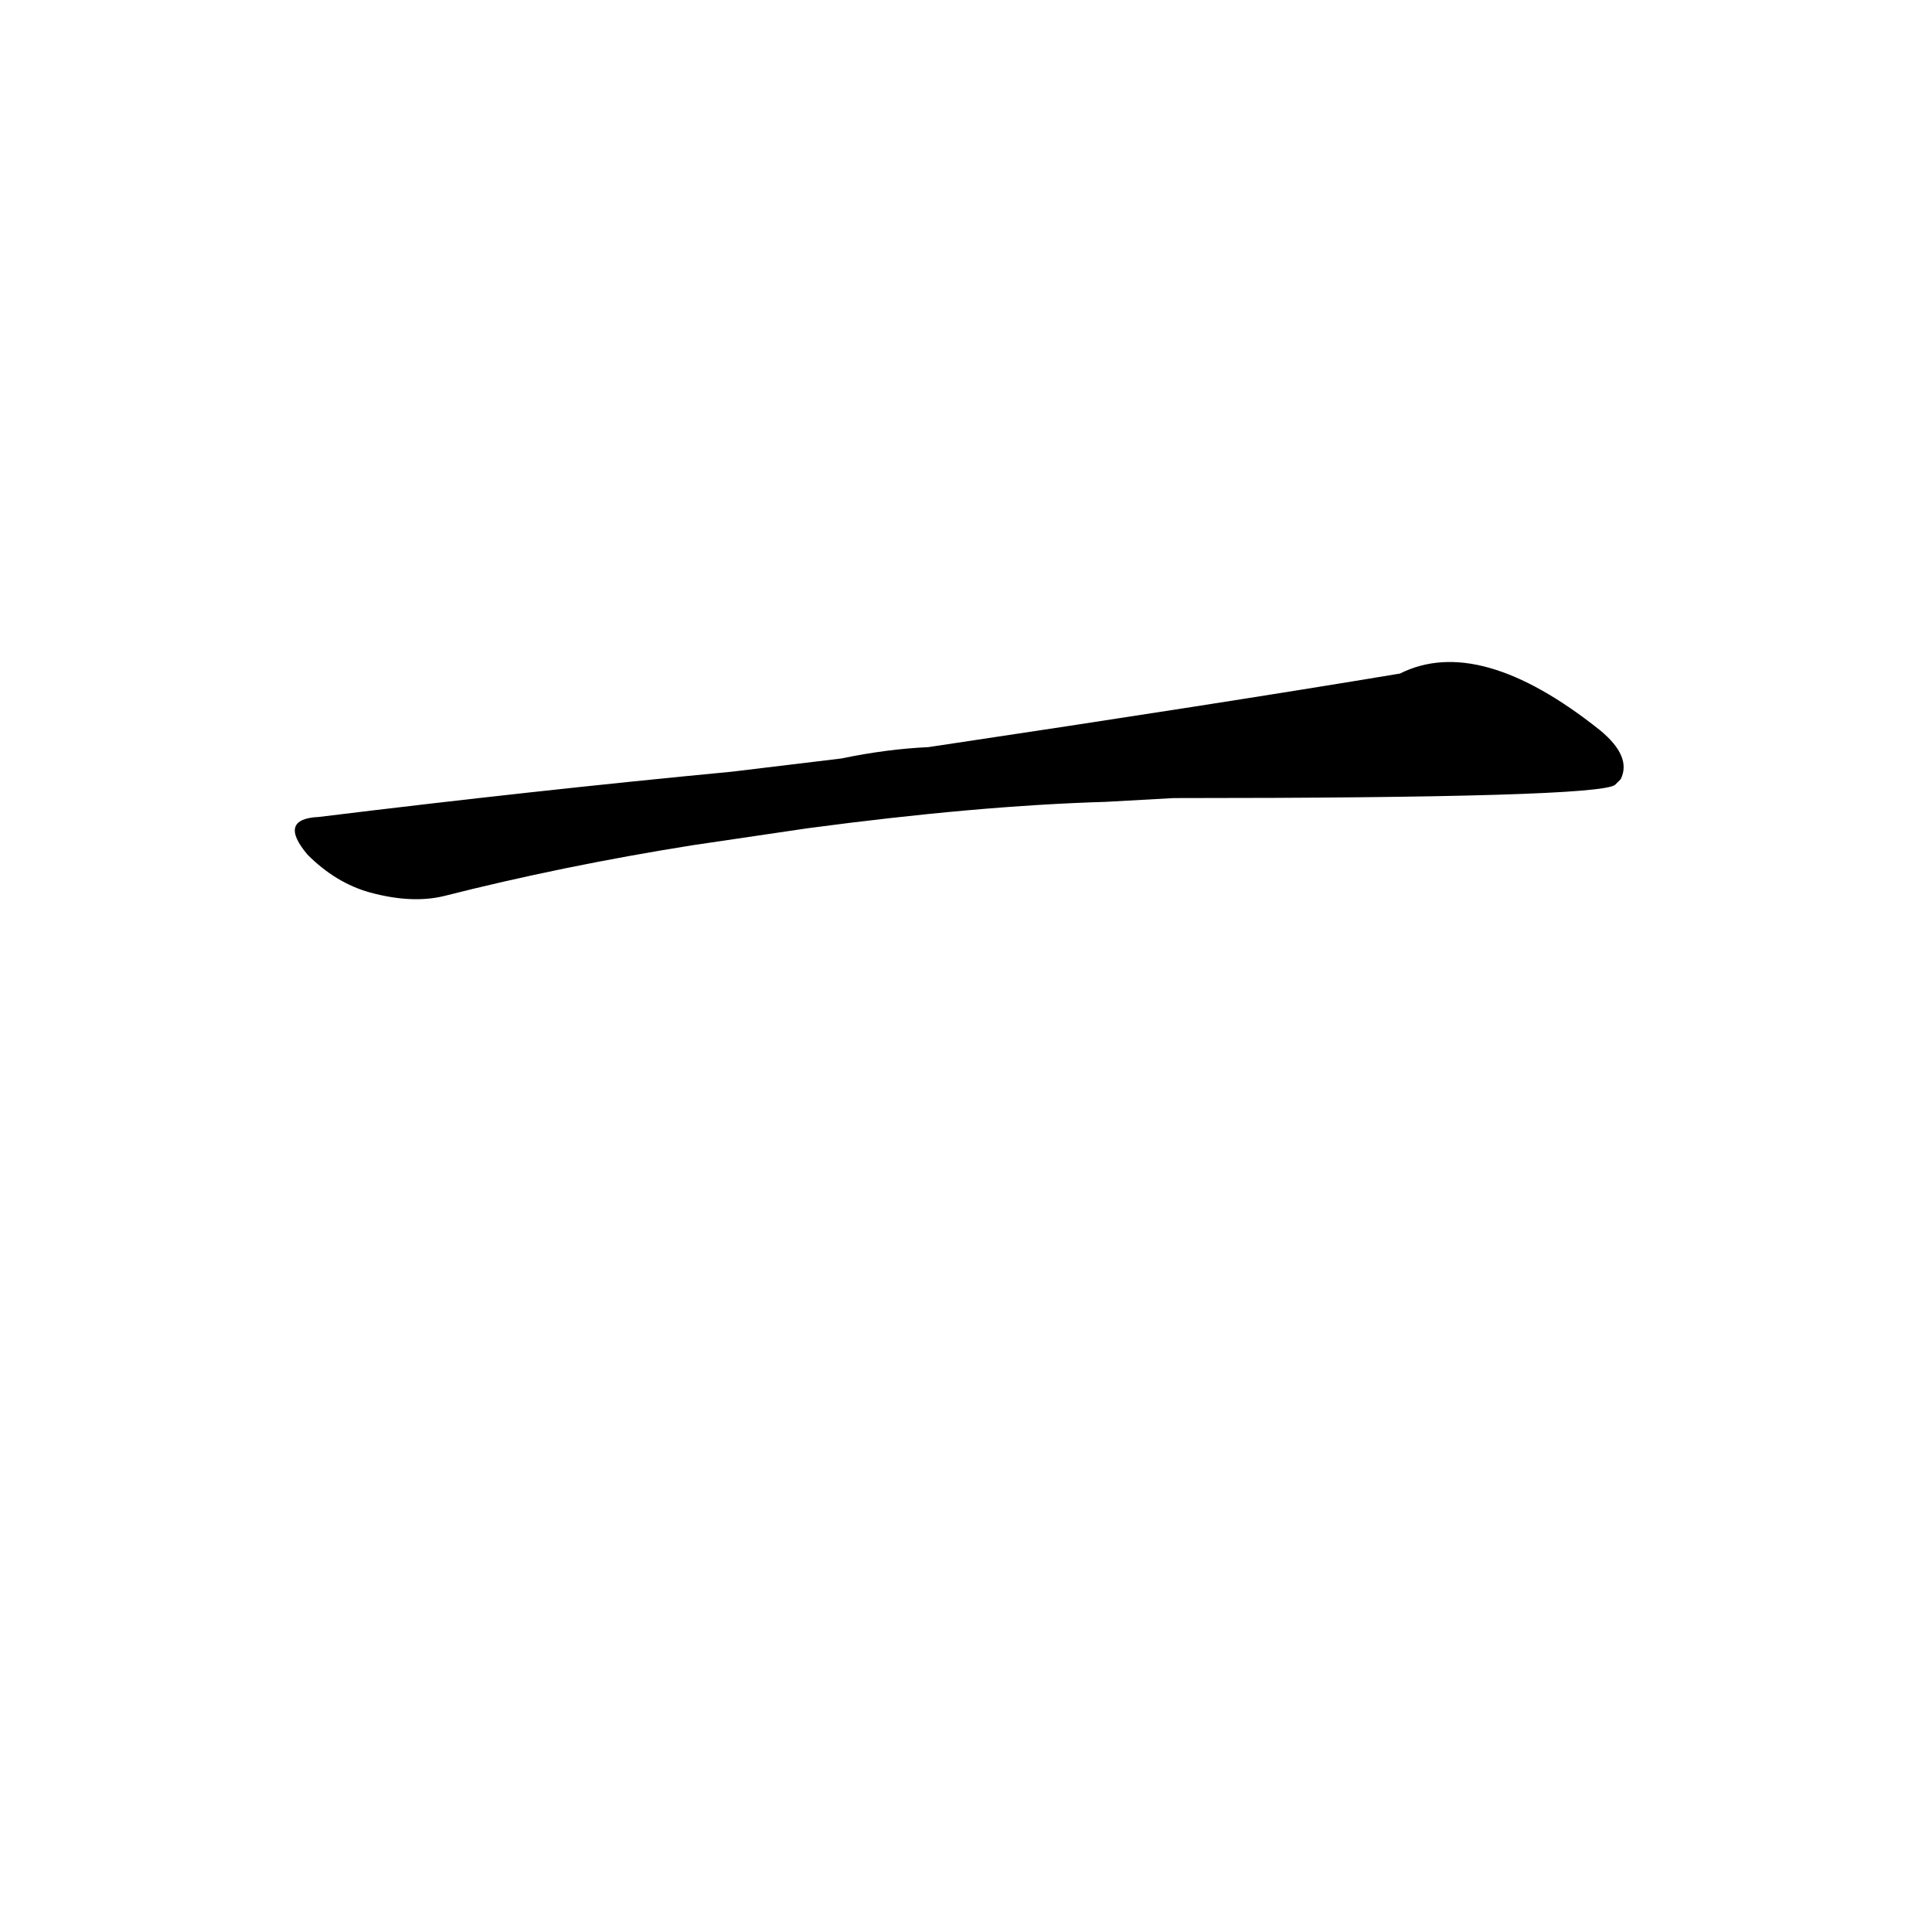 <?xml version='1.0' encoding='utf-8'?>
<svg xmlns="http://www.w3.org/2000/svg" version="1.1" viewBox="0 0 1024 1024"><g transform="scale(1, -1) translate(0, -900)"><path d="M 622 477 Q 847 477 856 484 Q 857 485 859 487 Q 865 499 848 513 Q 784 564 742 543 Q 646 527 492 504 Q 470 503 446 498 L 388 491 Q 283 481 169 467 Q 147 466 163 447 Q 178 432 196 427 Q 218 421 235 425 Q 298 441 367 452 L 428 461 Q 518 473 586 475 L 622 477 Z" fill="black" /></g></svg>